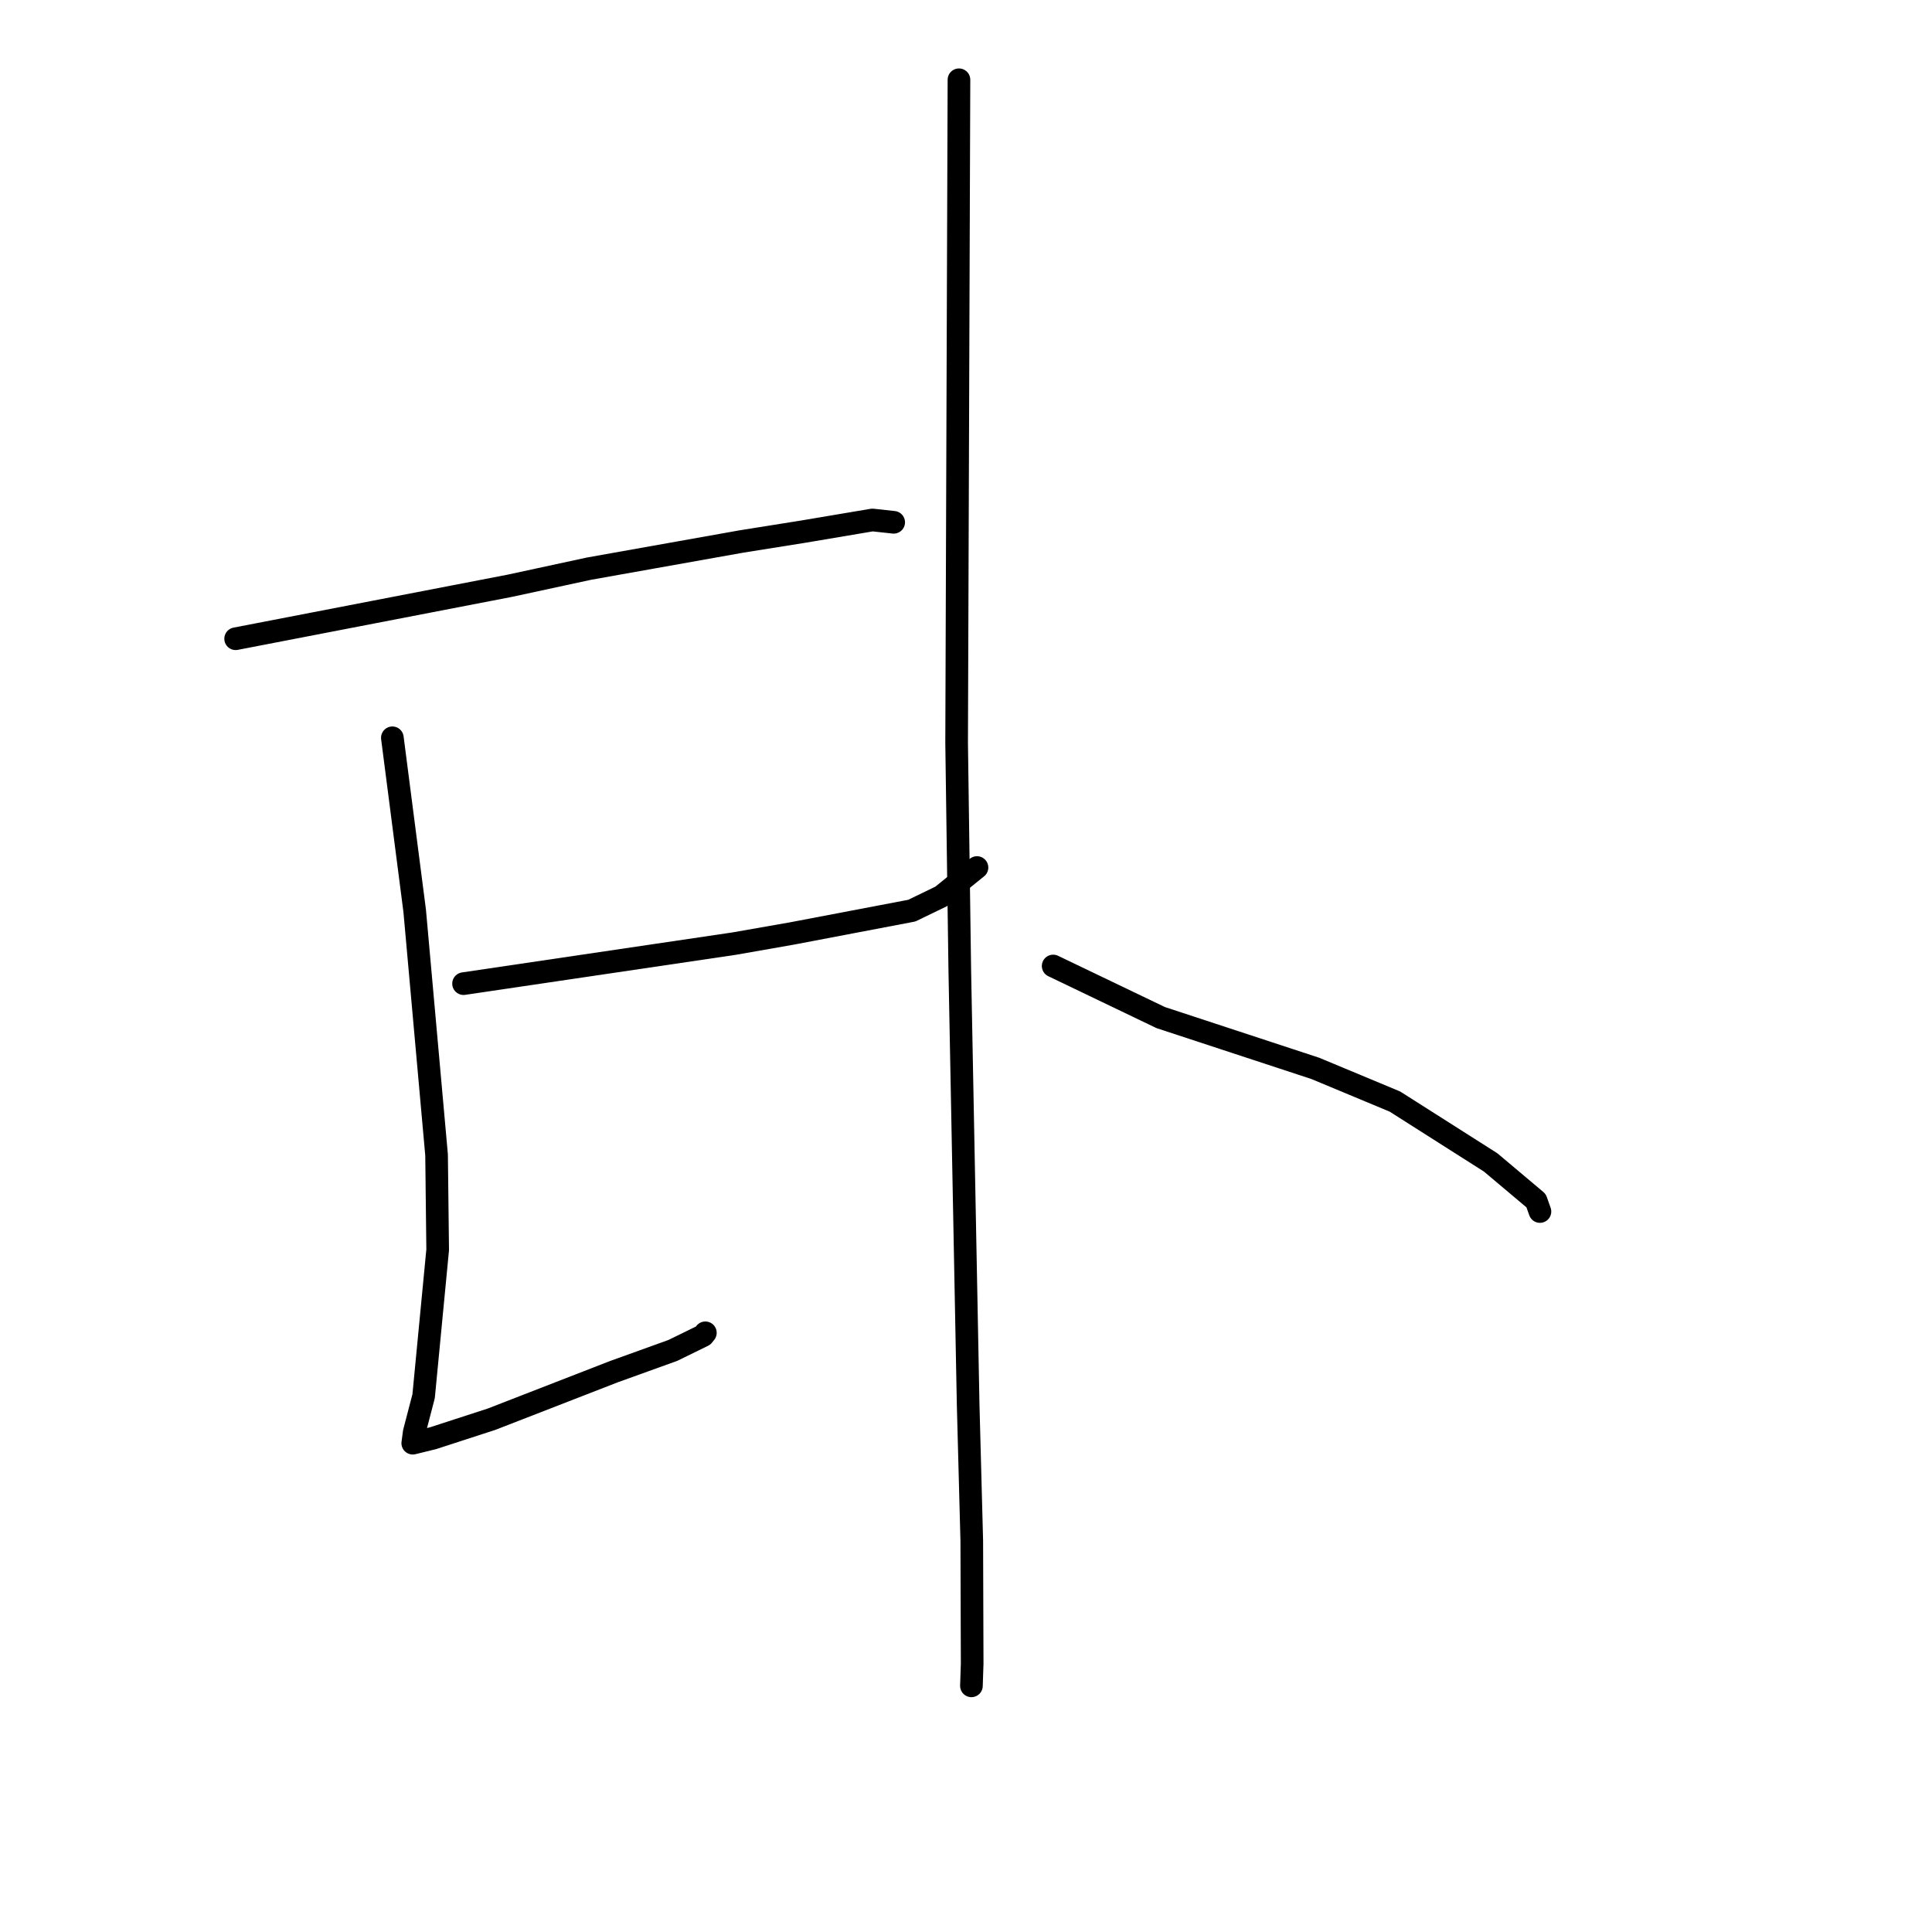 <?xml version="1.0" standalone="no"?>
    <svg width="256" height="256" xmlns="http://www.w3.org/2000/svg" version="1.1">
    <polyline stroke="black" stroke-width="3" stroke-linecap="round" fill="transparent" stroke-linejoin="round" points="31.224 84.637 49.392 81.126 67.559 77.615 78.064 75.346 98.263 71.747 106.427 70.446 115.6 68.9 118.187 69.182 118.418 69.207 " />
        <polyline stroke="black" stroke-width="3" stroke-linecap="round" fill="transparent" stroke-linejoin="round" points="51.99 97.761 53.469 109.224 54.948 120.686 57.848 153.033 57.994 165.607 56.132 185.003 54.884 189.788 54.694 191.226 54.693 191.23 54.693 191.23 57.373 190.573 65.122 188.057 81.337 181.755 89.162 178.935 93.169 176.973 93.465 176.604 " />
        <polyline stroke="black" stroke-width="3" stroke-linecap="round" fill="transparent" stroke-linejoin="round" points="61.424 130.338 79.35 127.686 97.276 125.034 104.945 123.689 120.814 120.666 124.738 118.768 129.033 115.293 129.455 114.952 " />
        <polyline stroke="black" stroke-width="3" stroke-linecap="round" fill="transparent" stroke-linejoin="round" points="127.067 10.569 126.912 54.519 126.758 98.47 127.177 128.565 128.285 186.088 128.765 204.163 128.818 220.427 128.729 223.087 128.719 223.38 128.719 223.383 128.719 223.383 " />
        <polyline stroke="black" stroke-width="3" stroke-linecap="round" fill="transparent" stroke-linejoin="round" points="139.55 127.999 146.674 131.417 153.799 134.835 174.29 141.569 184.835 145.964 197.522 154.029 203.54 159.096 204.051 160.533 " />
        </svg>
